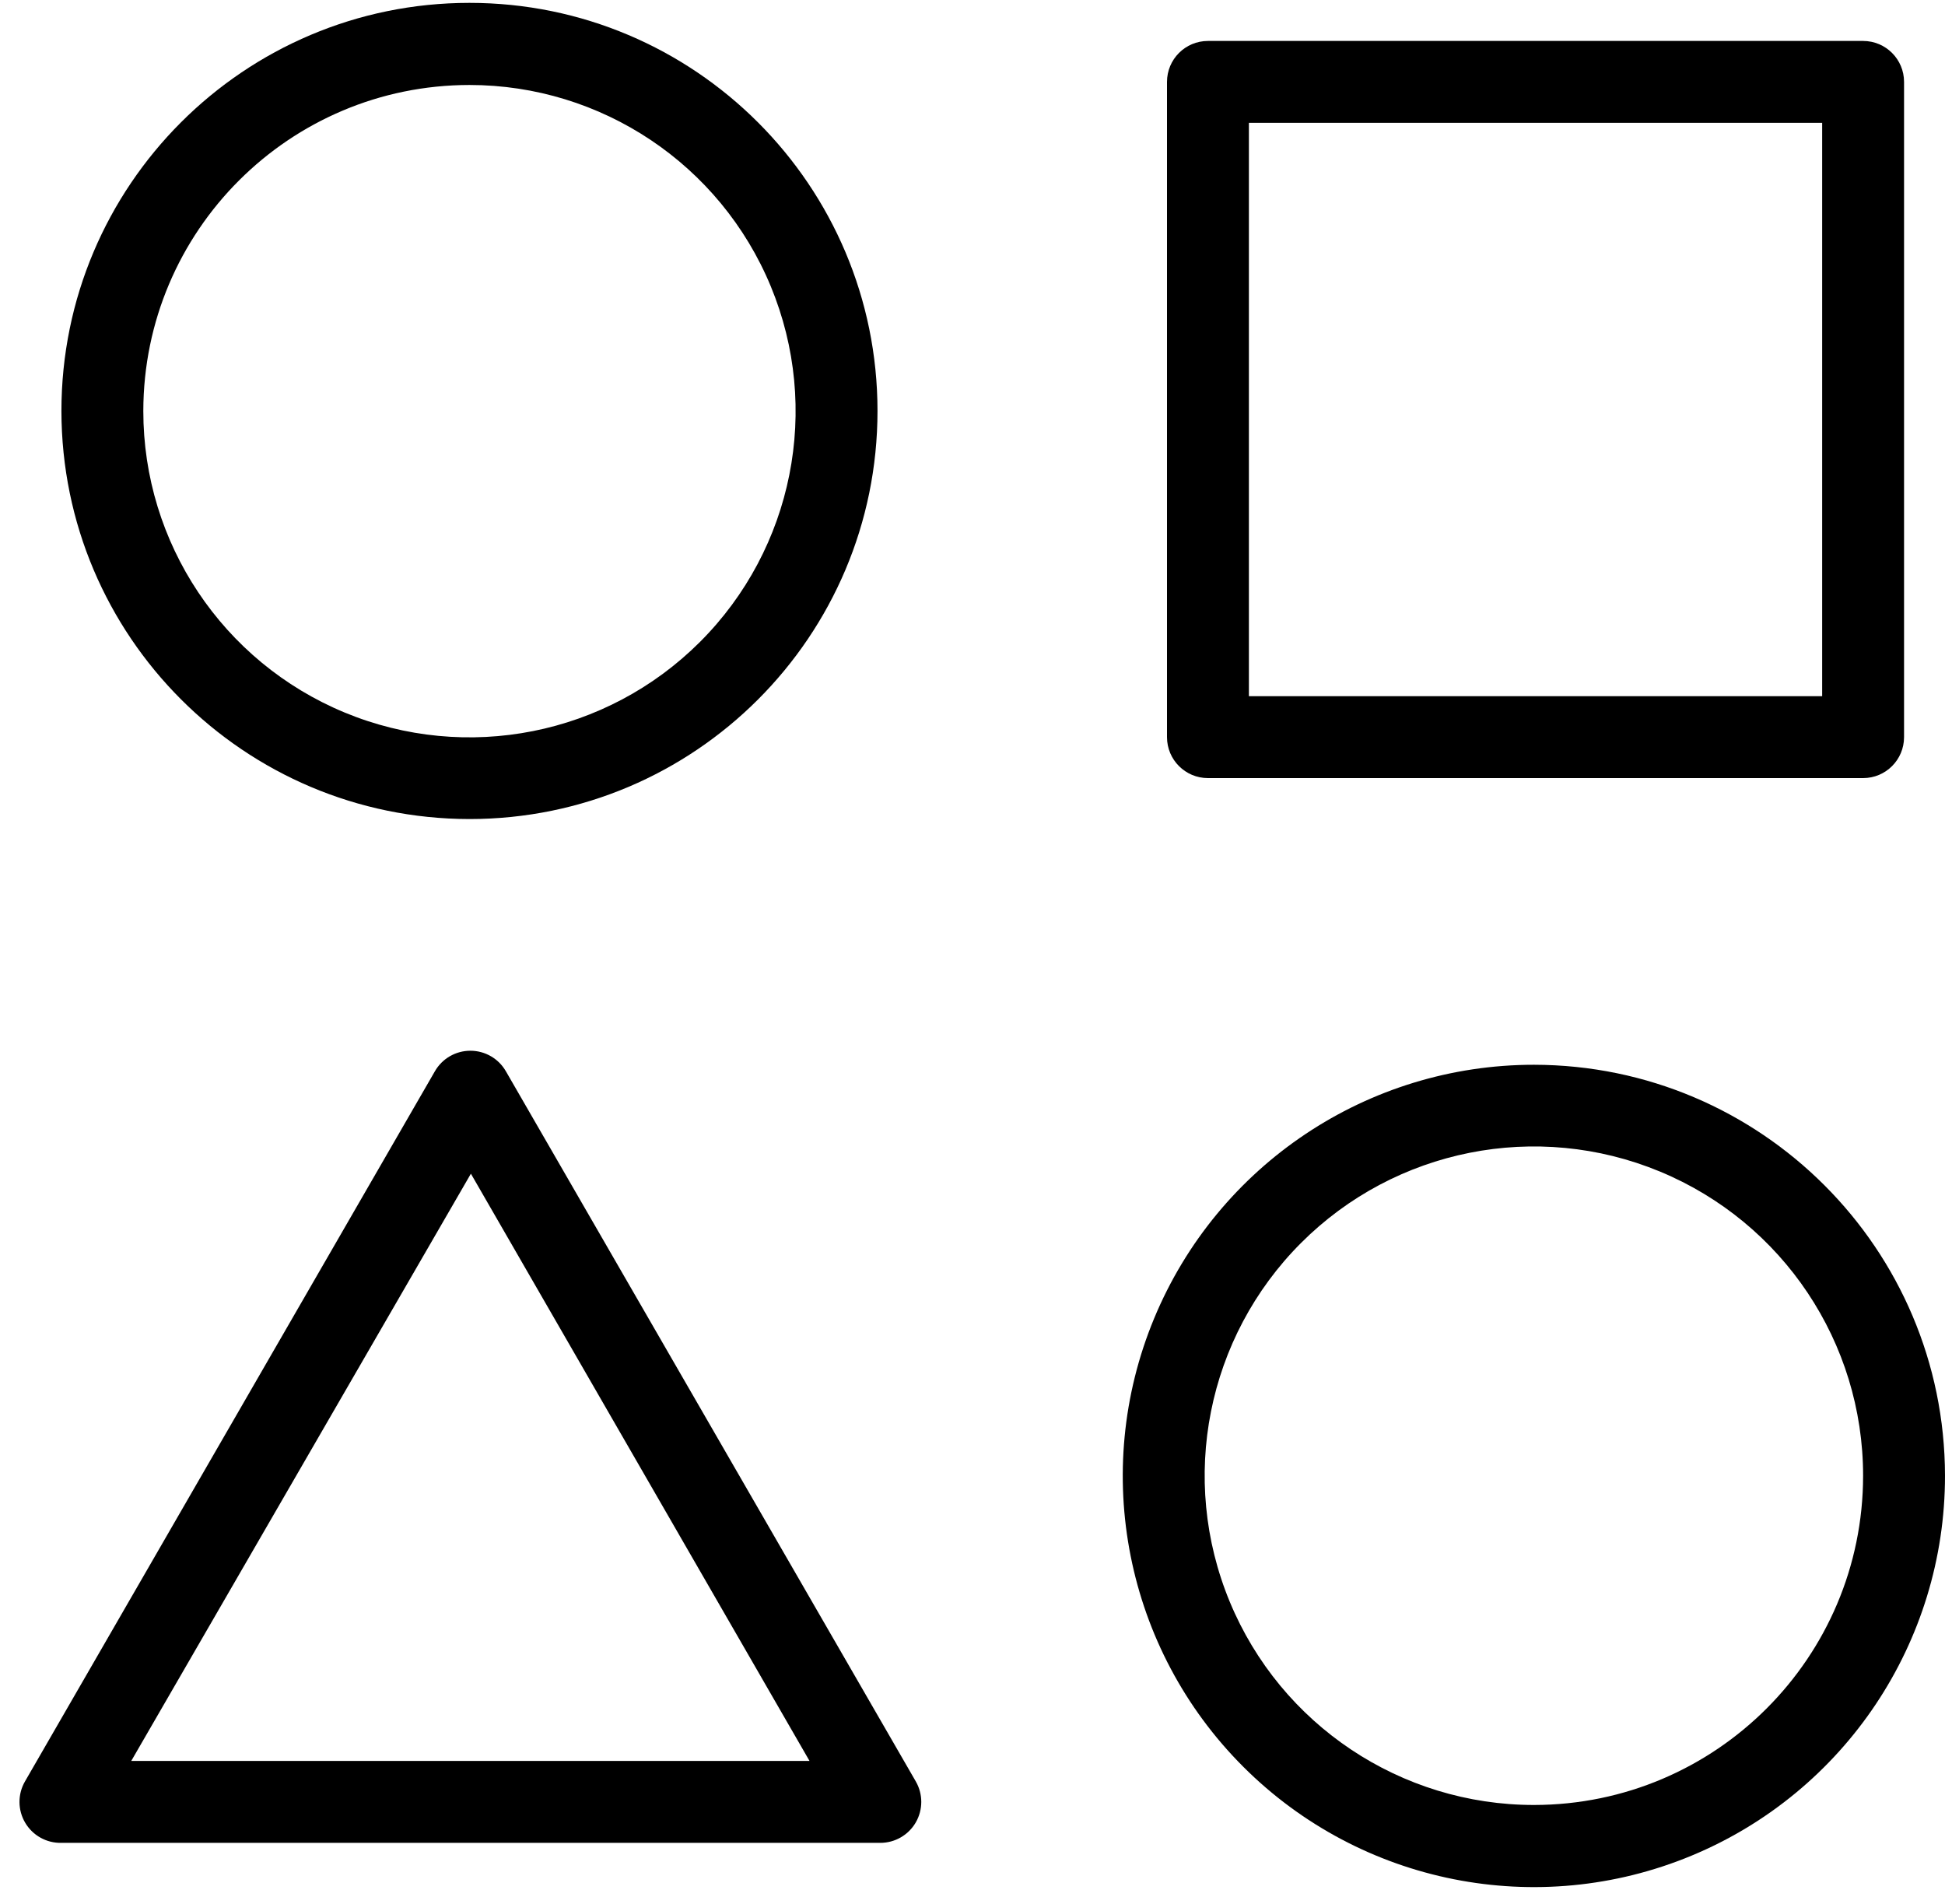 <?xml version="1.0" encoding="UTF-8"?>
<!-- Generated by Pixelmator Pro 3.4.3 -->
<svg width="95" height="93" viewBox="0 0 95 93" xmlns="http://www.w3.org/2000/svg">
    <path id="Path" fill="#000000" stroke="none" d="M 22.93 40 C 33.937 40 42.86 31.077 42.86 20.07 C 42.86 9.063 33.937 0.14 22.93 0.14 C 11.923 0.14 3 9.063 3 20.07 C 3.011 31.072 11.928 39.989 22.93 40 Z M 22.93 4.15 C 29.374 4.15 35.183 8.032 37.648 13.986 C 40.113 19.94 38.749 26.793 34.191 31.348 C 29.633 35.903 22.779 37.263 16.827 34.795 C 10.875 32.326 6.996 26.514 7 20.07 C 7.011 11.278 14.138 4.156 22.93 4.15 Z"/>
    <path id="path1" fill="#000000" stroke="none" d="M 59 38 L 91 38 C 92.105 38 93 37.105 93 36 L 93 4 C 93 2.895 92.105 2 91 2 L 59 2 C 57.895 2 57 2.895 57 4 L 57 36 C 57 37.105 57.895 38 59 38 Z M 61 6 L 89 6 L 89 34 L 61 34 Z"/>
    <path id="path2" fill="#000000" stroke="none" d="M 74.93 52 C 66.807 51.996 59.481 56.887 56.37 64.391 C 53.26 71.895 54.977 80.535 60.721 86.279 C 66.465 92.023 75.105 93.74 82.609 90.63 C 90.113 87.519 95.004 80.193 95 72.07 C 94.983 60.992 86.008 52.017 74.93 52 Z M 74.93 88.15 C 68.425 88.154 62.559 84.239 60.067 78.23 C 57.575 72.222 58.948 65.304 63.546 60.703 C 68.144 56.102 75.061 54.725 81.071 57.213 C 87.081 59.701 91 65.565 91 72.07 C 90.994 80.945 83.805 88.139 74.93 88.15 Z"/>
    <path id="path3" fill="#000000" stroke="none" d="M 24.71 52.32 C 24.354 51.698 23.692 51.315 22.975 51.315 C 22.258 51.315 21.596 51.698 21.24 52.32 L 1.22 87 C 0.858 87.626 0.863 88.399 1.232 89.021 C 1.601 89.643 2.277 90.017 3 90 L 43 90 C 43.714 89.999 44.374 89.618 44.731 88.999 C 45.087 88.38 45.087 87.618 44.73 87 Z M 6.41 86 L 23 57.32 L 39.54 86 Z"/>
</svg>
